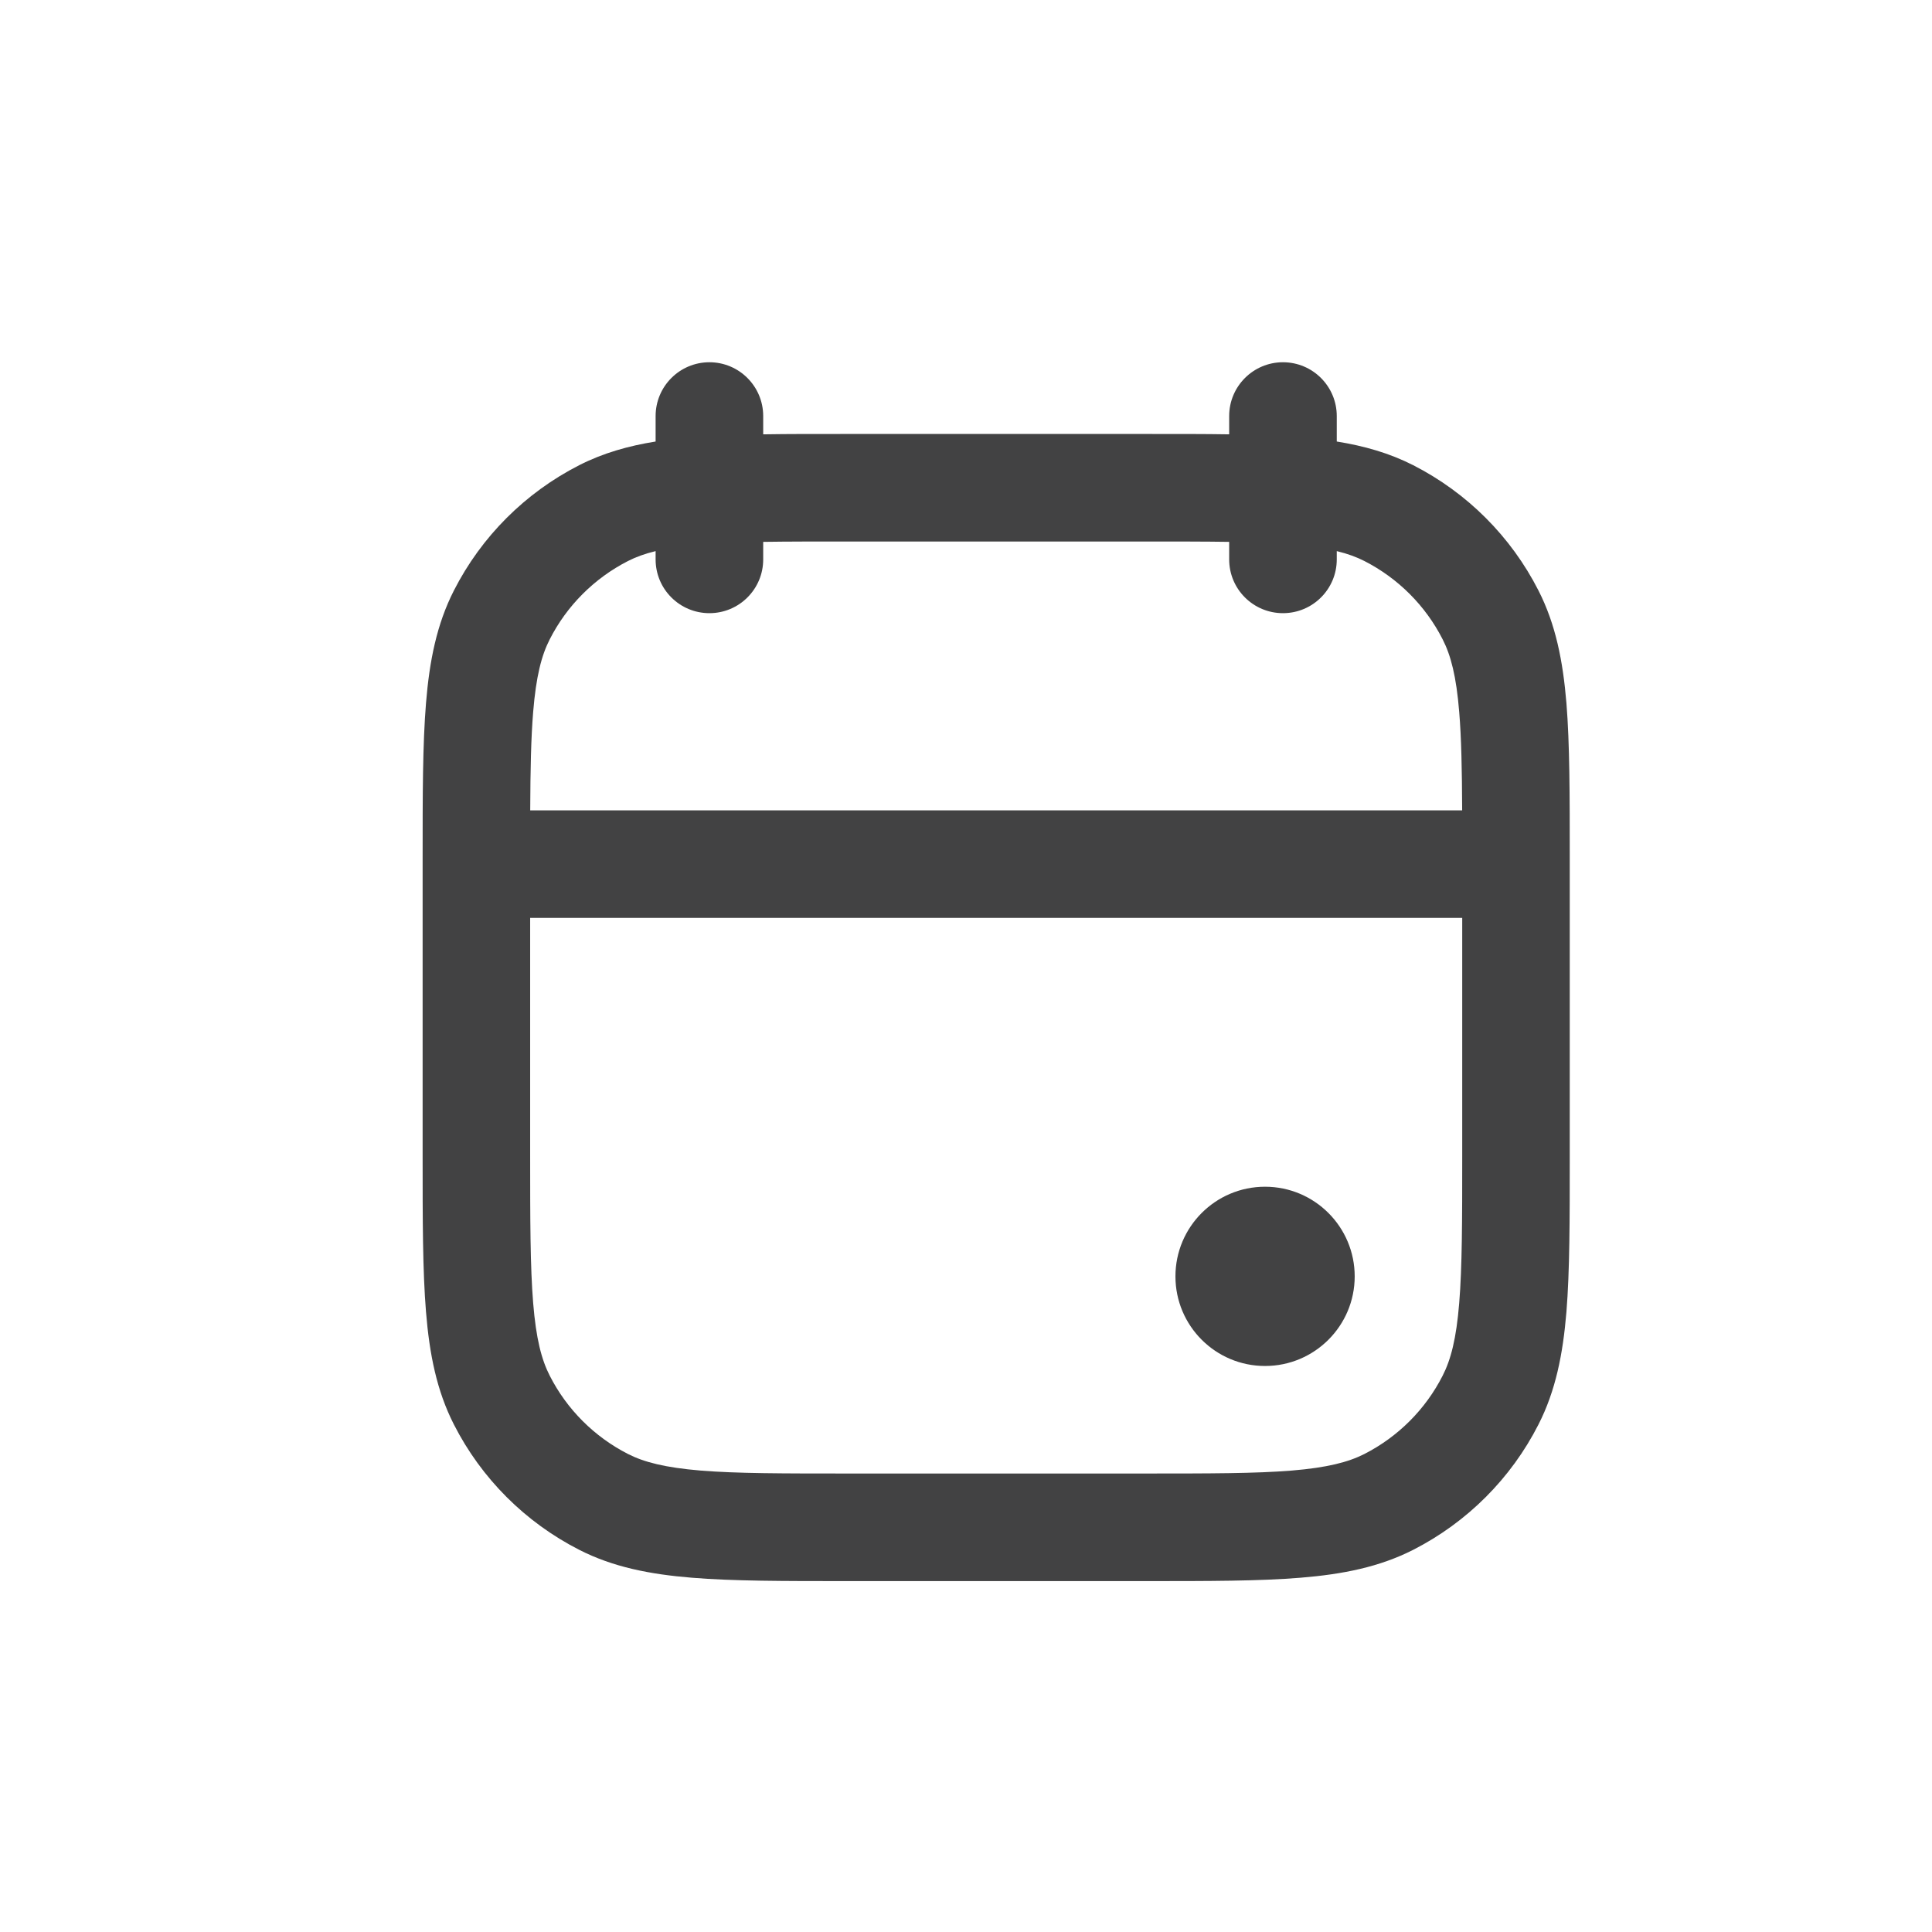 <svg width="32" height="32" viewBox="0 0 32 32" fill="none" xmlns="http://www.w3.org/2000/svg">
<path fill-rule="evenodd" clip-rule="evenodd" d="M21.25 6C21.742 6 22.141 6.399 22.141 6.891V7.313C22.596 7.386 23.013 7.505 23.407 7.705C24.3 8.161 25.027 8.887 25.482 9.781C25.767 10.34 25.887 10.947 25.945 11.646C26 12.326 26 13.166 26 14.215V19.16C26 20.208 26 21.049 25.945 21.729C25.887 22.428 25.767 23.035 25.482 23.594C25.027 24.488 24.3 25.214 23.407 25.67C22.847 25.955 22.24 26.075 21.542 26.132C20.862 26.188 20.021 26.188 18.973 26.188H14.027C12.979 26.188 12.138 26.188 11.458 26.132C10.76 26.075 10.153 25.955 9.594 25.67C8.7 25.214 7.973 24.488 7.518 23.594C7.233 23.035 7.113 22.428 7.056 21.729C7 21.049 7 20.208 7 19.16V14.215C7 13.167 7 12.326 7.056 11.646C7.113 10.947 7.233 10.34 7.518 9.781C7.973 8.887 8.7 8.161 9.594 7.705C9.987 7.505 10.404 7.386 10.859 7.313V6.891C10.859 6.399 11.258 6 11.75 6C12.242 6 12.641 6.399 12.641 6.891V7.194C13.057 7.187 13.518 7.188 14.027 7.188H18.973C19.482 7.188 19.943 7.187 20.359 7.194V6.891C20.359 6.399 20.758 6 21.25 6ZM10.859 9.128V9.266C10.859 9.758 11.258 10.156 11.75 10.156C12.242 10.156 12.641 9.758 12.641 9.266V8.975C13.046 8.969 13.514 8.969 14.066 8.969H18.934C19.485 8.969 19.954 8.969 20.359 8.975V9.266C20.359 9.758 20.758 10.156 21.25 10.156C21.742 10.156 22.141 9.758 22.141 9.266V9.128C22.323 9.172 22.47 9.227 22.598 9.292C23.156 9.577 23.611 10.031 23.895 10.59C24.031 10.856 24.121 11.202 24.169 11.791C24.205 12.225 24.215 12.749 24.218 13.422H8.782C8.785 12.749 8.795 12.225 8.831 11.791C8.879 11.202 8.969 10.856 9.105 10.59C9.389 10.031 9.844 9.577 10.402 9.292C10.53 9.227 10.677 9.172 10.859 9.128ZM8.781 15.203H24.219V19.122C24.219 20.217 24.218 20.985 24.169 21.584C24.121 22.173 24.031 22.519 23.895 22.785C23.611 23.344 23.156 23.798 22.598 24.083C22.331 24.218 21.985 24.308 21.397 24.357C20.798 24.406 20.03 24.406 18.934 24.406H14.066C12.97 24.406 12.202 24.406 11.603 24.357C11.015 24.308 10.668 24.218 10.402 24.083C9.844 23.798 9.389 23.344 9.105 22.785C8.969 22.519 8.879 22.173 8.831 21.584C8.782 20.985 8.781 20.217 8.781 19.122V15.203ZM20.953 22.625C21.773 22.625 22.438 21.96 22.438 21.141C22.438 20.321 21.773 19.656 20.953 19.656C20.133 19.656 19.469 20.321 19.469 21.141C19.469 21.96 20.133 22.625 20.953 22.625Z" fill="#131314" fill-opacity="0.8"/>
</svg>

